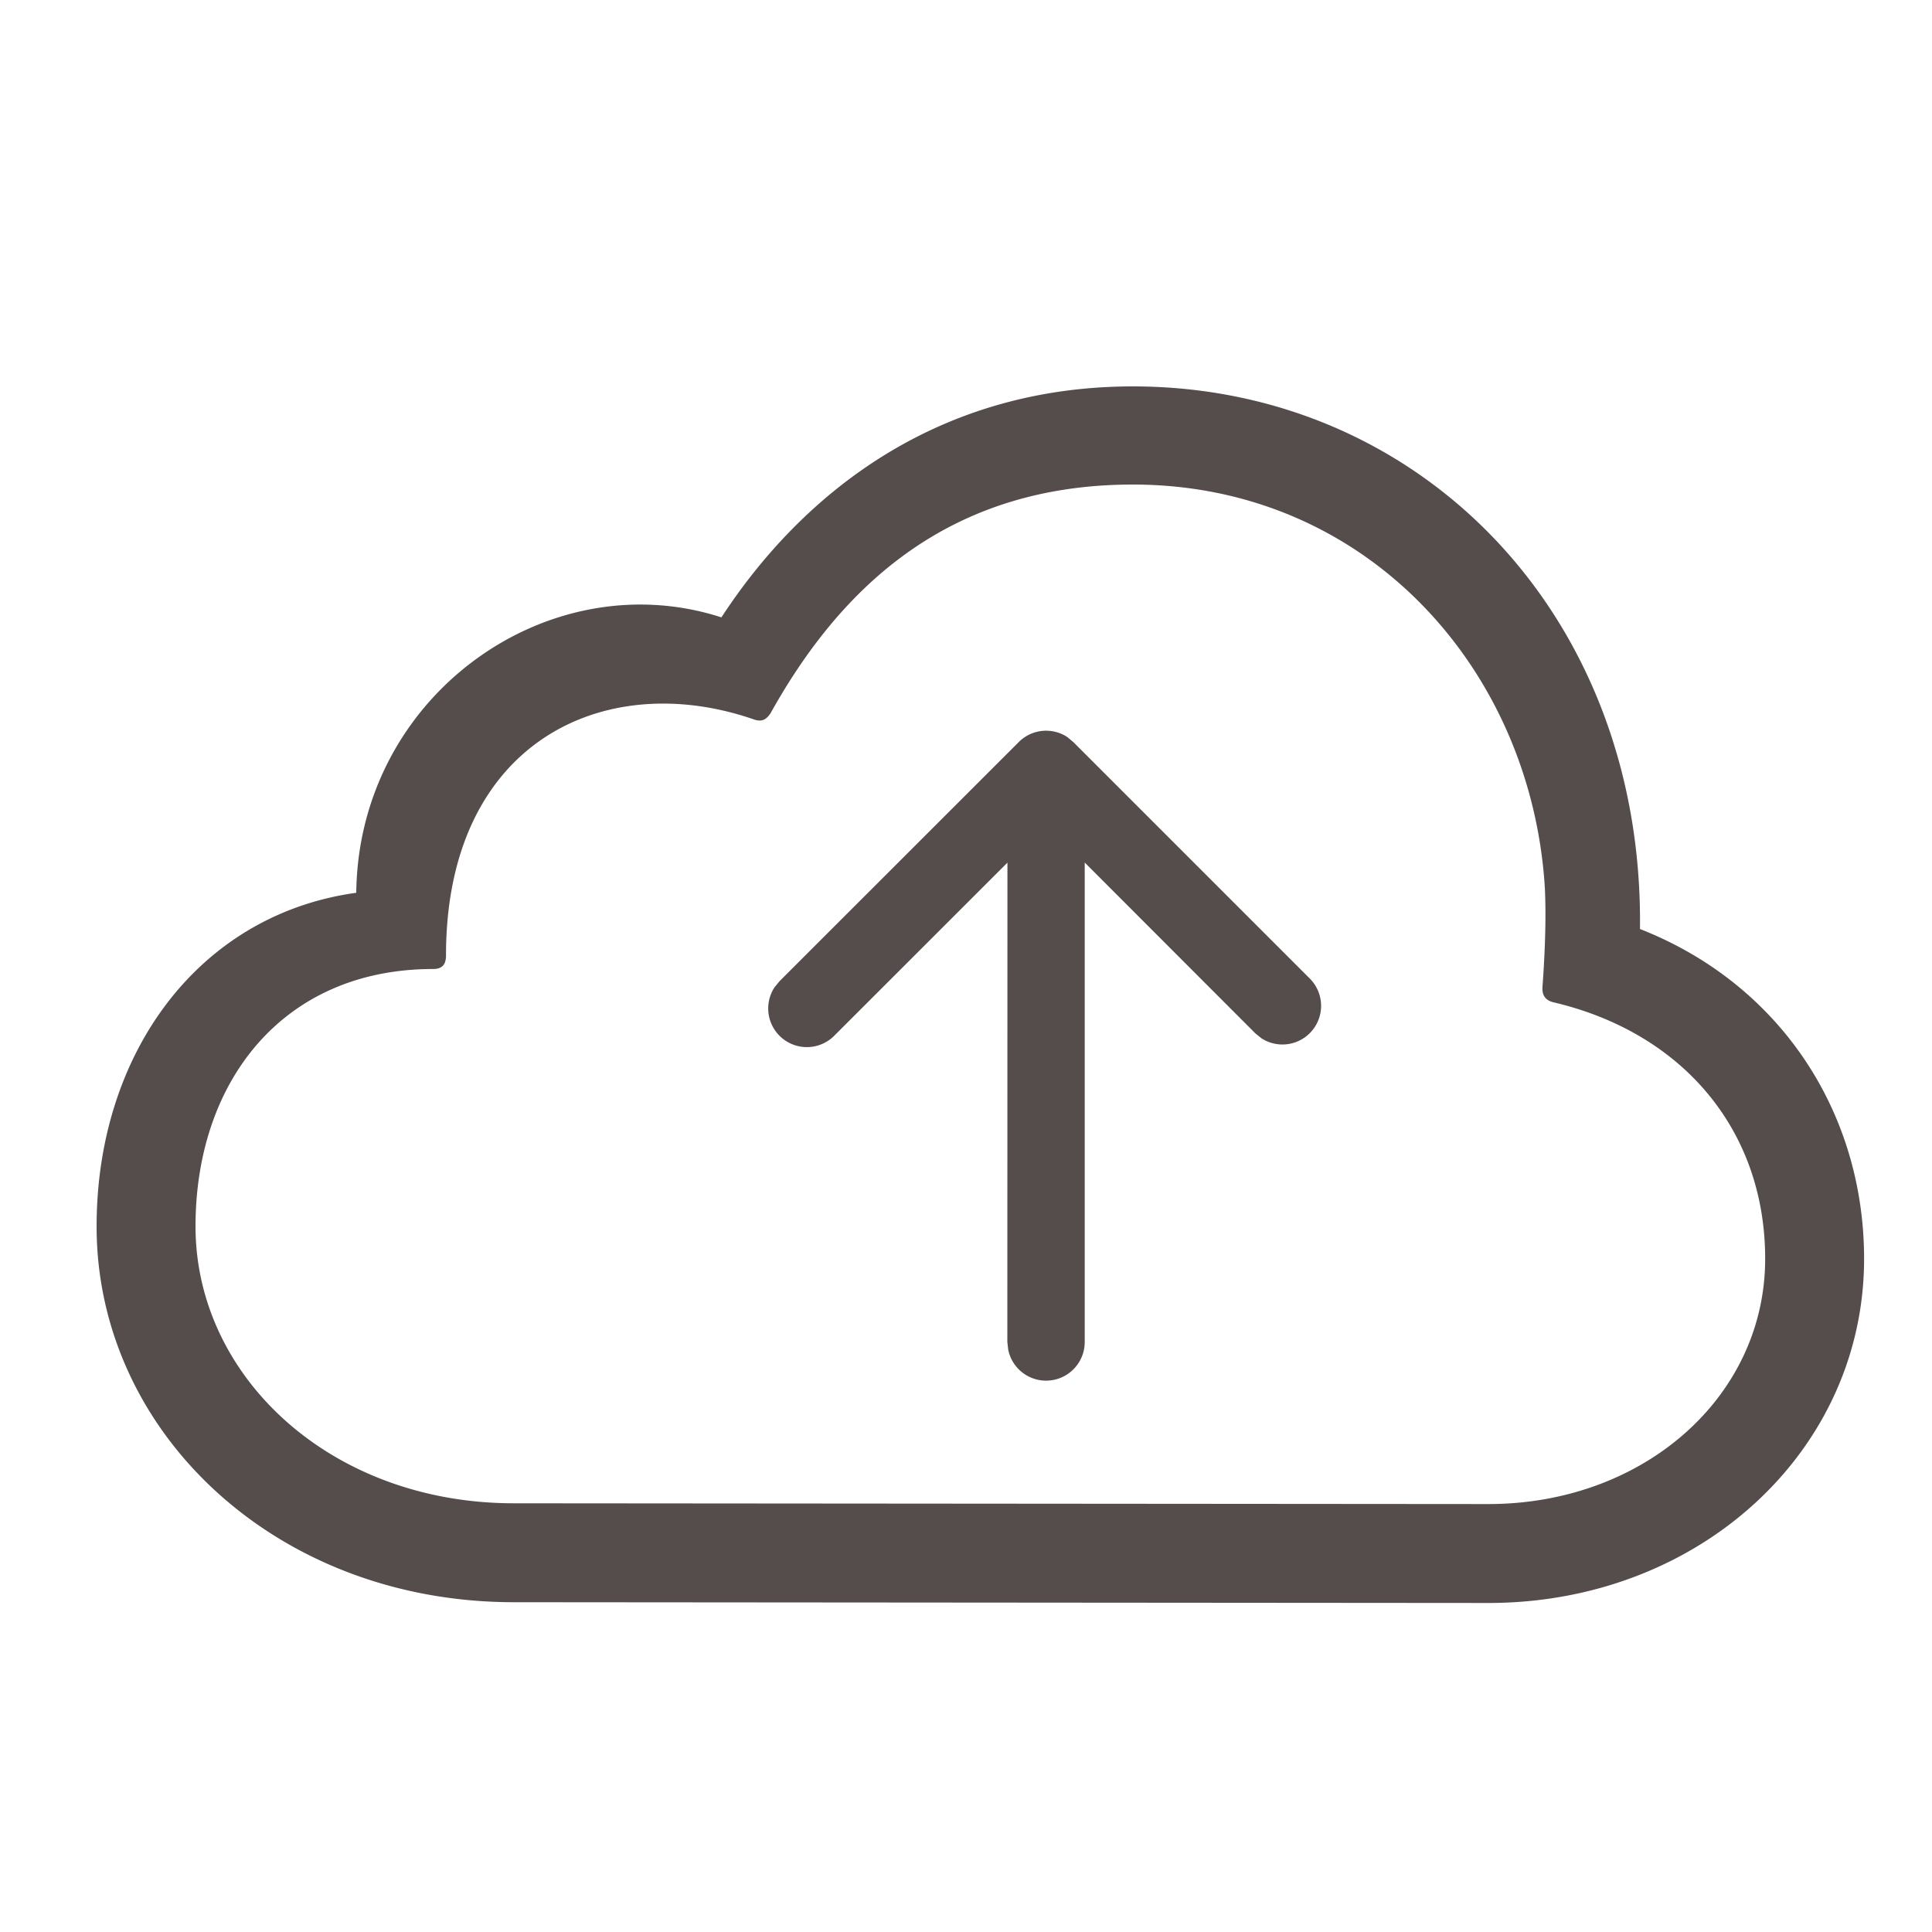 <svg width="20" height="20" viewBox="0 0 20 20"><path d="M11.727 4c2.968 0 5.289 2.36 5.25 5.617 1.453.57 2.32 1.899 2.32 3.414 0 1.985-1.703 3.563-3.89 3.563L5.32 16.586c-2.468 0-4.32-1.766-4.32-3.89 0-1.782 1.047-3.227 2.688-3.454.023-2.047 1.992-3.43 3.78-2.851C8.32 5.086 9.719 4 11.728 4zm0 1.016c-1.922 0-3.032 1.078-3.75 2.367-.047.07-.094.094-.18.062-1.54-.53-3.18.235-3.18 2.446 0 .093-.039.14-.133.14-1.562 0-2.46 1.172-2.46 2.664 0 1.555 1.398 2.867 3.296 2.867l10.086.008c1.617 0 2.867-1.117 2.867-2.539 0-1.336-.859-2.344-2.195-2.656-.086-.023-.117-.078-.11-.164.024-.328.04-.703.024-1.024-.14-2.257-1.844-4.171-4.265-4.171zm-.678 2.614l.062.052 2.45 2.45a.4.4 0 01-.503.616l-.063-.051-1.766-1.768v4.963a.4.4 0 01-.792.08l-.009-.08.001-4.962-1.793 1.792a.4.4 0 01-.617-.503l.052-.063 2.475-2.474a.4.4 0 01.503-.052z" fill="#554C4C" fill-rule="nonzero"></path></svg>